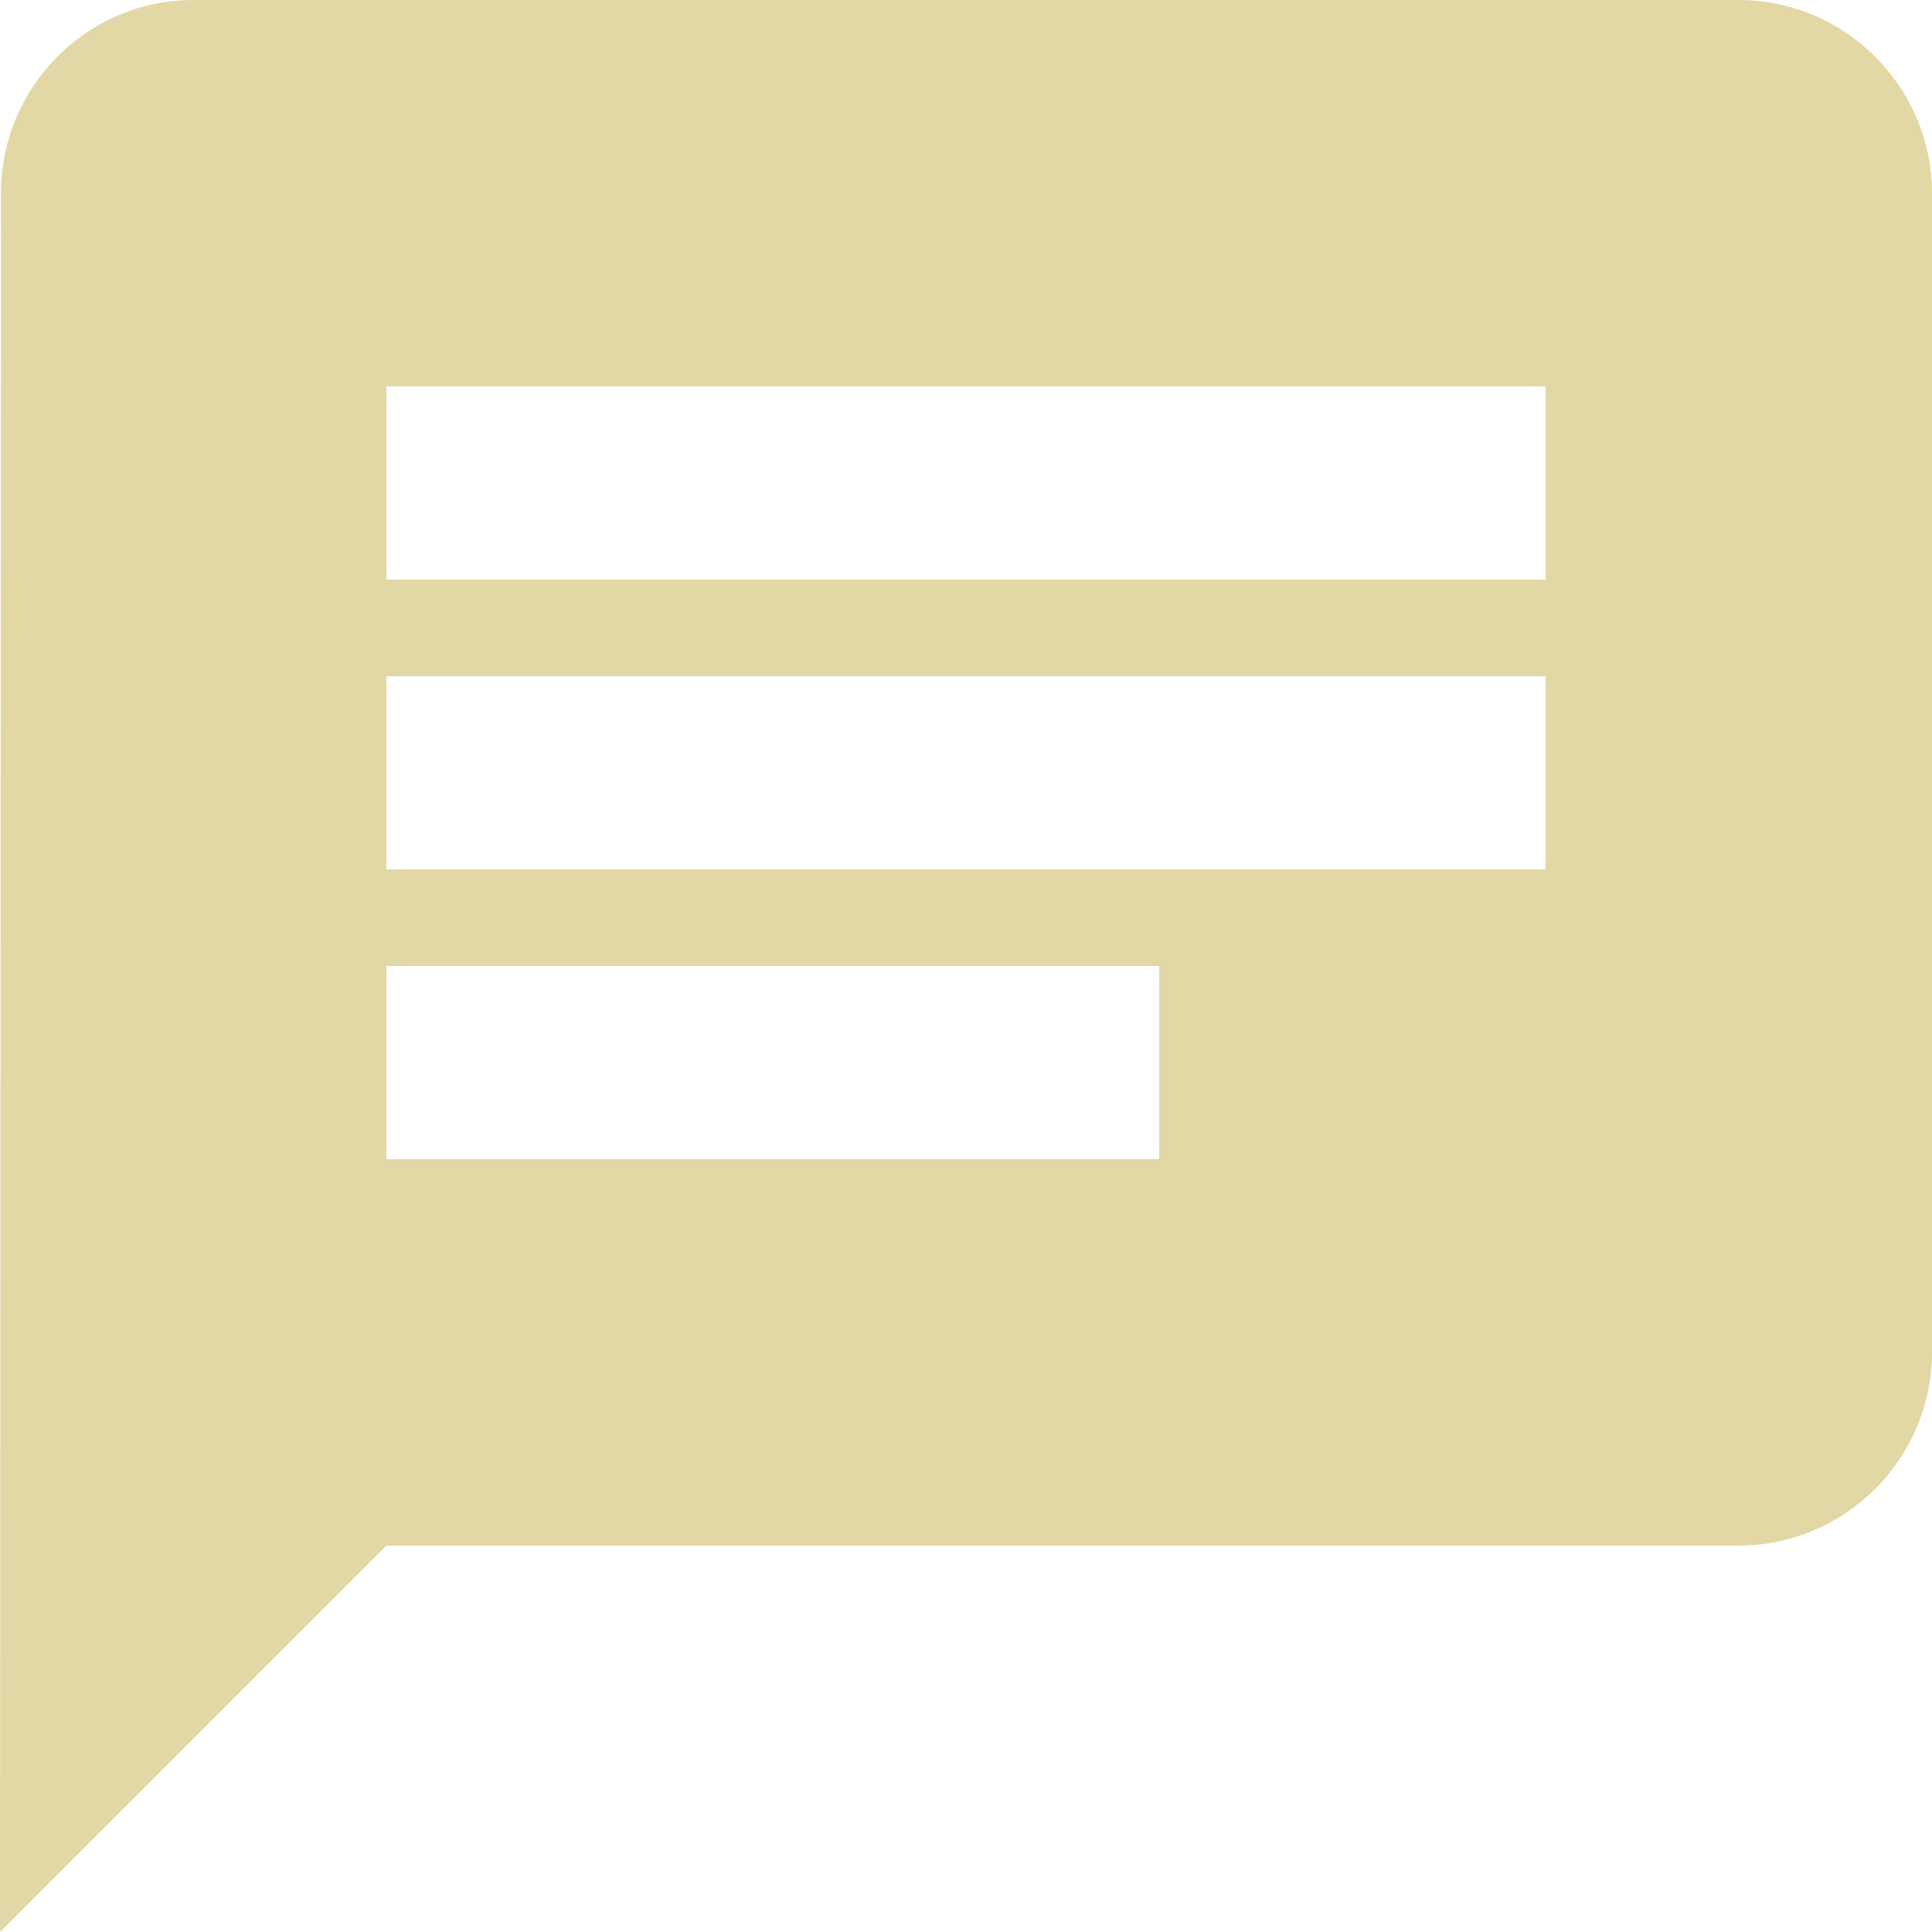 <svg width="80" height="80" viewBox="0 0 80 80" fill="none" xmlns="http://www.w3.org/2000/svg">
<path d="M72 0H8C3.6 0 0.04 3.6 0.04 8L0 80L16 64H72C76.4 64 80 60.4 80 56V8C80 3.6 76.4 0 72 0ZM16 28H64V36H16V28ZM48 48H16V40H48V48ZM64 24H16V16H64V24Z" fill="#E2D8A6"/>
</svg>
